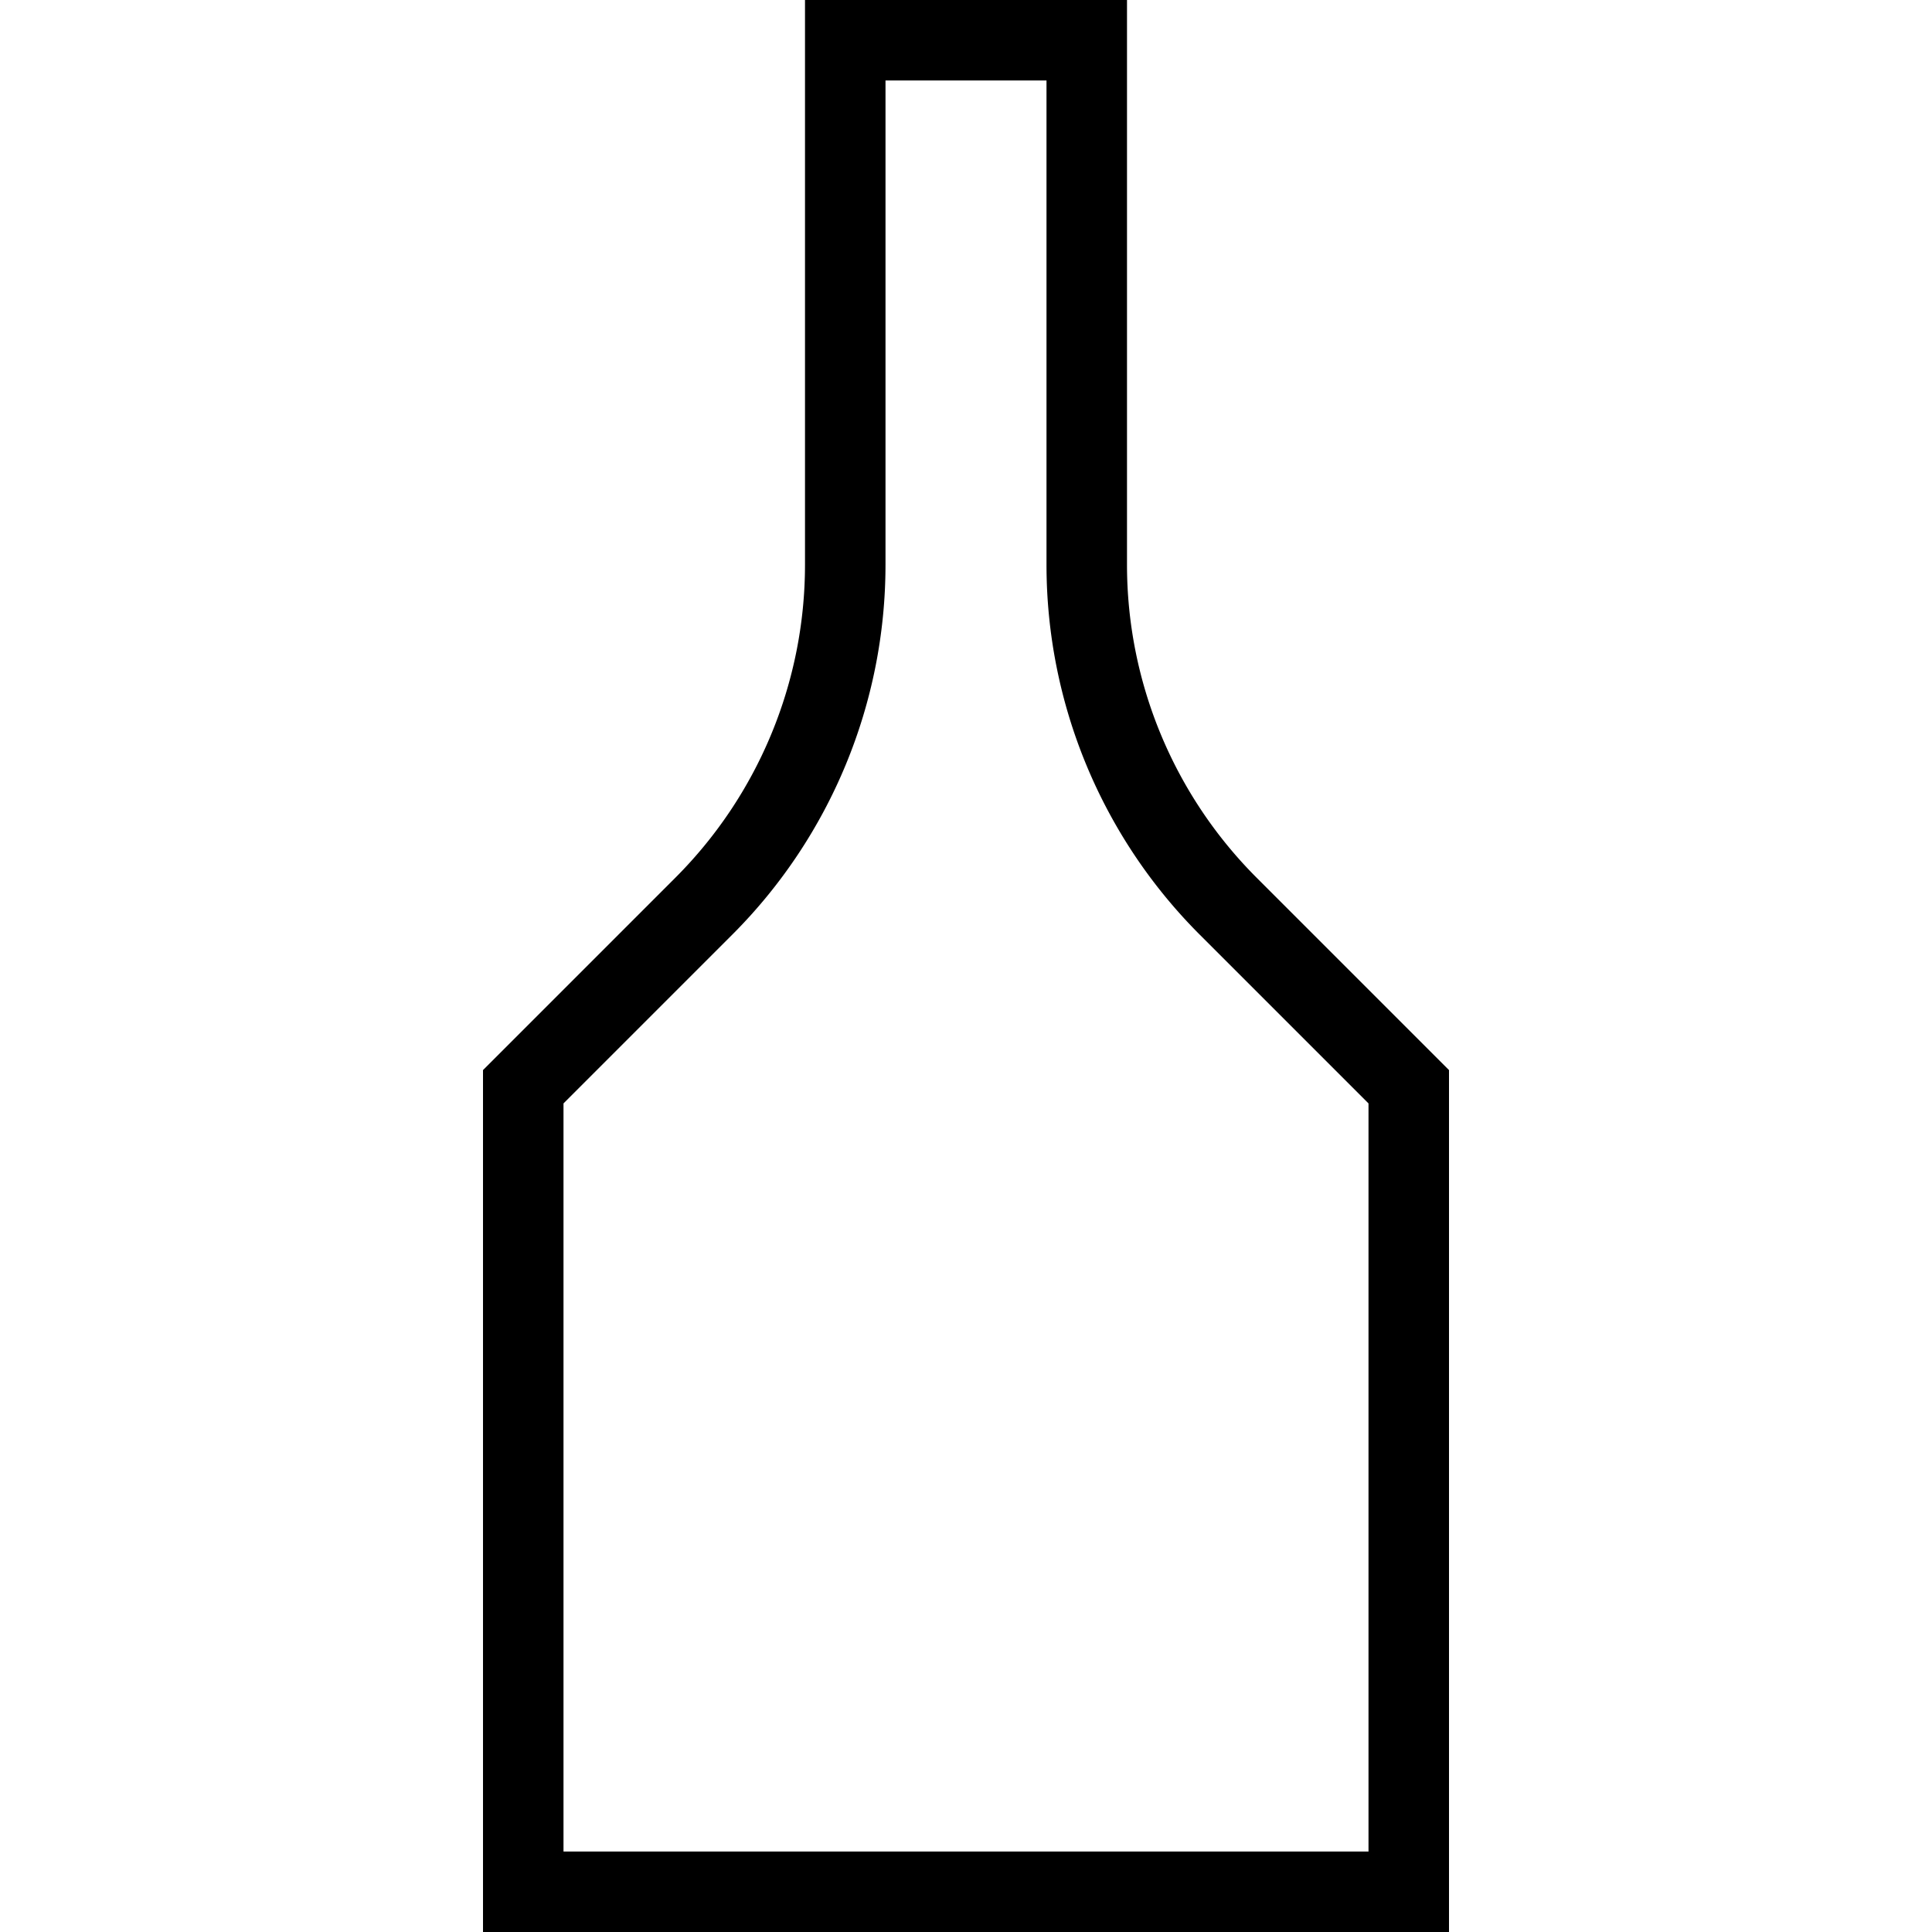 <svg xmlns="http://www.w3.org/2000/svg" xmlns:xlink="http://www.w3.org/1999/xlink" width="24" height="24" viewBox="0 0 24 24"><path fill="none" stroke="currentColor" d="M10.5 7.015V.5h3v6.515a6 6 0 0 0 1.757 4.242L17.5 13.5v10h-11v-10l2.243-2.243A6 6 0 0 0 10.5 7.015Z"/></svg>